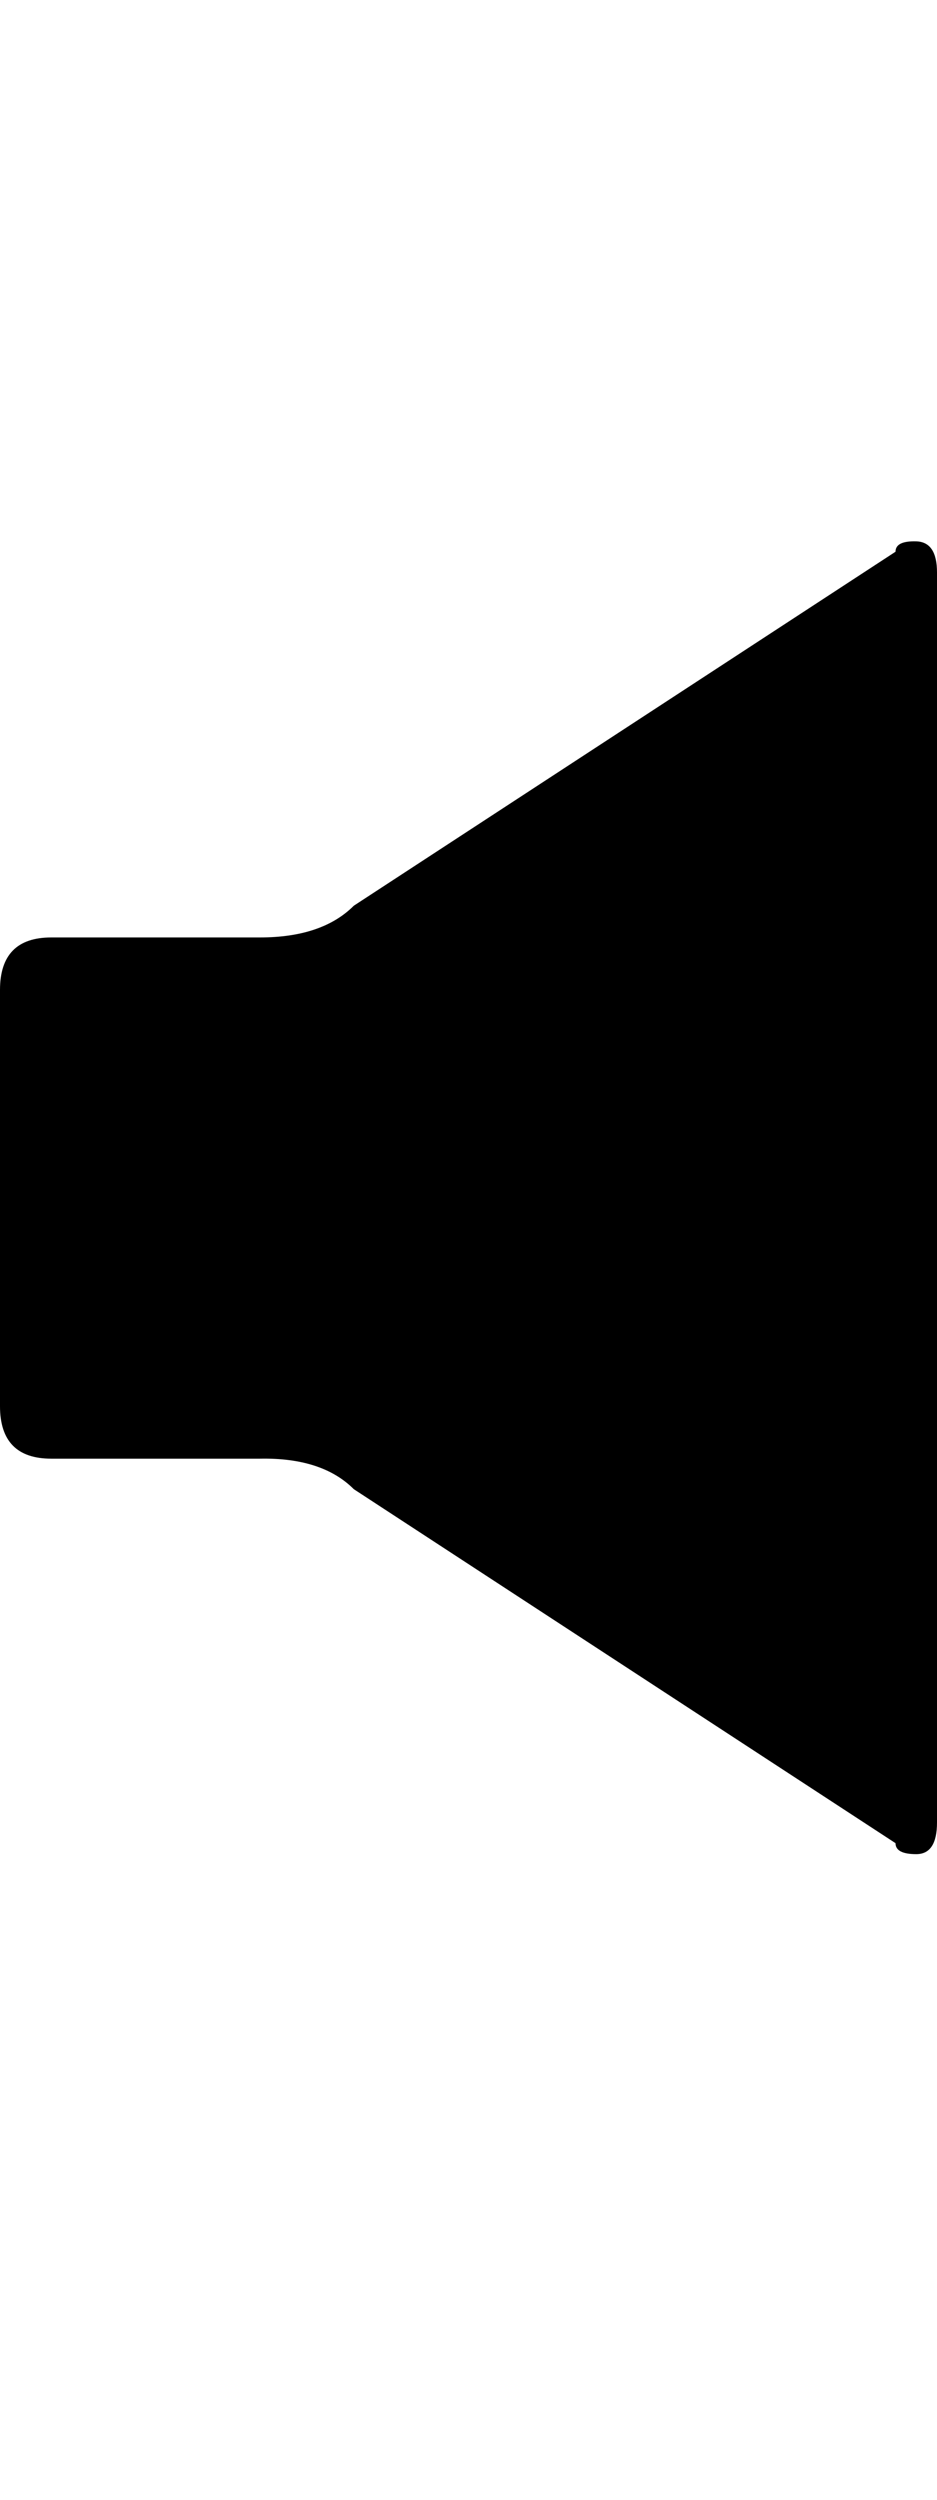 <svg height="1000px" width="375px" xmlns="http://www.w3.org/2000/svg">
  <g>
    <path d="M0 562.5c0 0 0 -166.504 0 -166.504c0 -13.997 6.836 -20.996 20.508 -20.996c0 0 83.496 0 83.496 0c16.601 0 29.134 -4.232 37.598 -12.695c0 0 216.796 -141.602 216.796 -141.602c0 -2.93 2.767 -4.313 8.301 -4.15c5.534 0.162 8.301 4.313 8.301 12.451c0 0 0 500 0 500c0 8.463 -2.767 12.695 -8.301 12.695c-5.534 0 -8.301 -1.465 -8.301 -4.394c0 0 -216.796 -141.602 -216.796 -141.602c-8.464 -8.463 -20.997 -12.532 -37.598 -12.207c0 0 -83.496 0 -83.496 0c-13.672 0 -20.508 -6.999 -20.508 -20.996c0 0 0 0 0 0" />
  </g>
</svg>